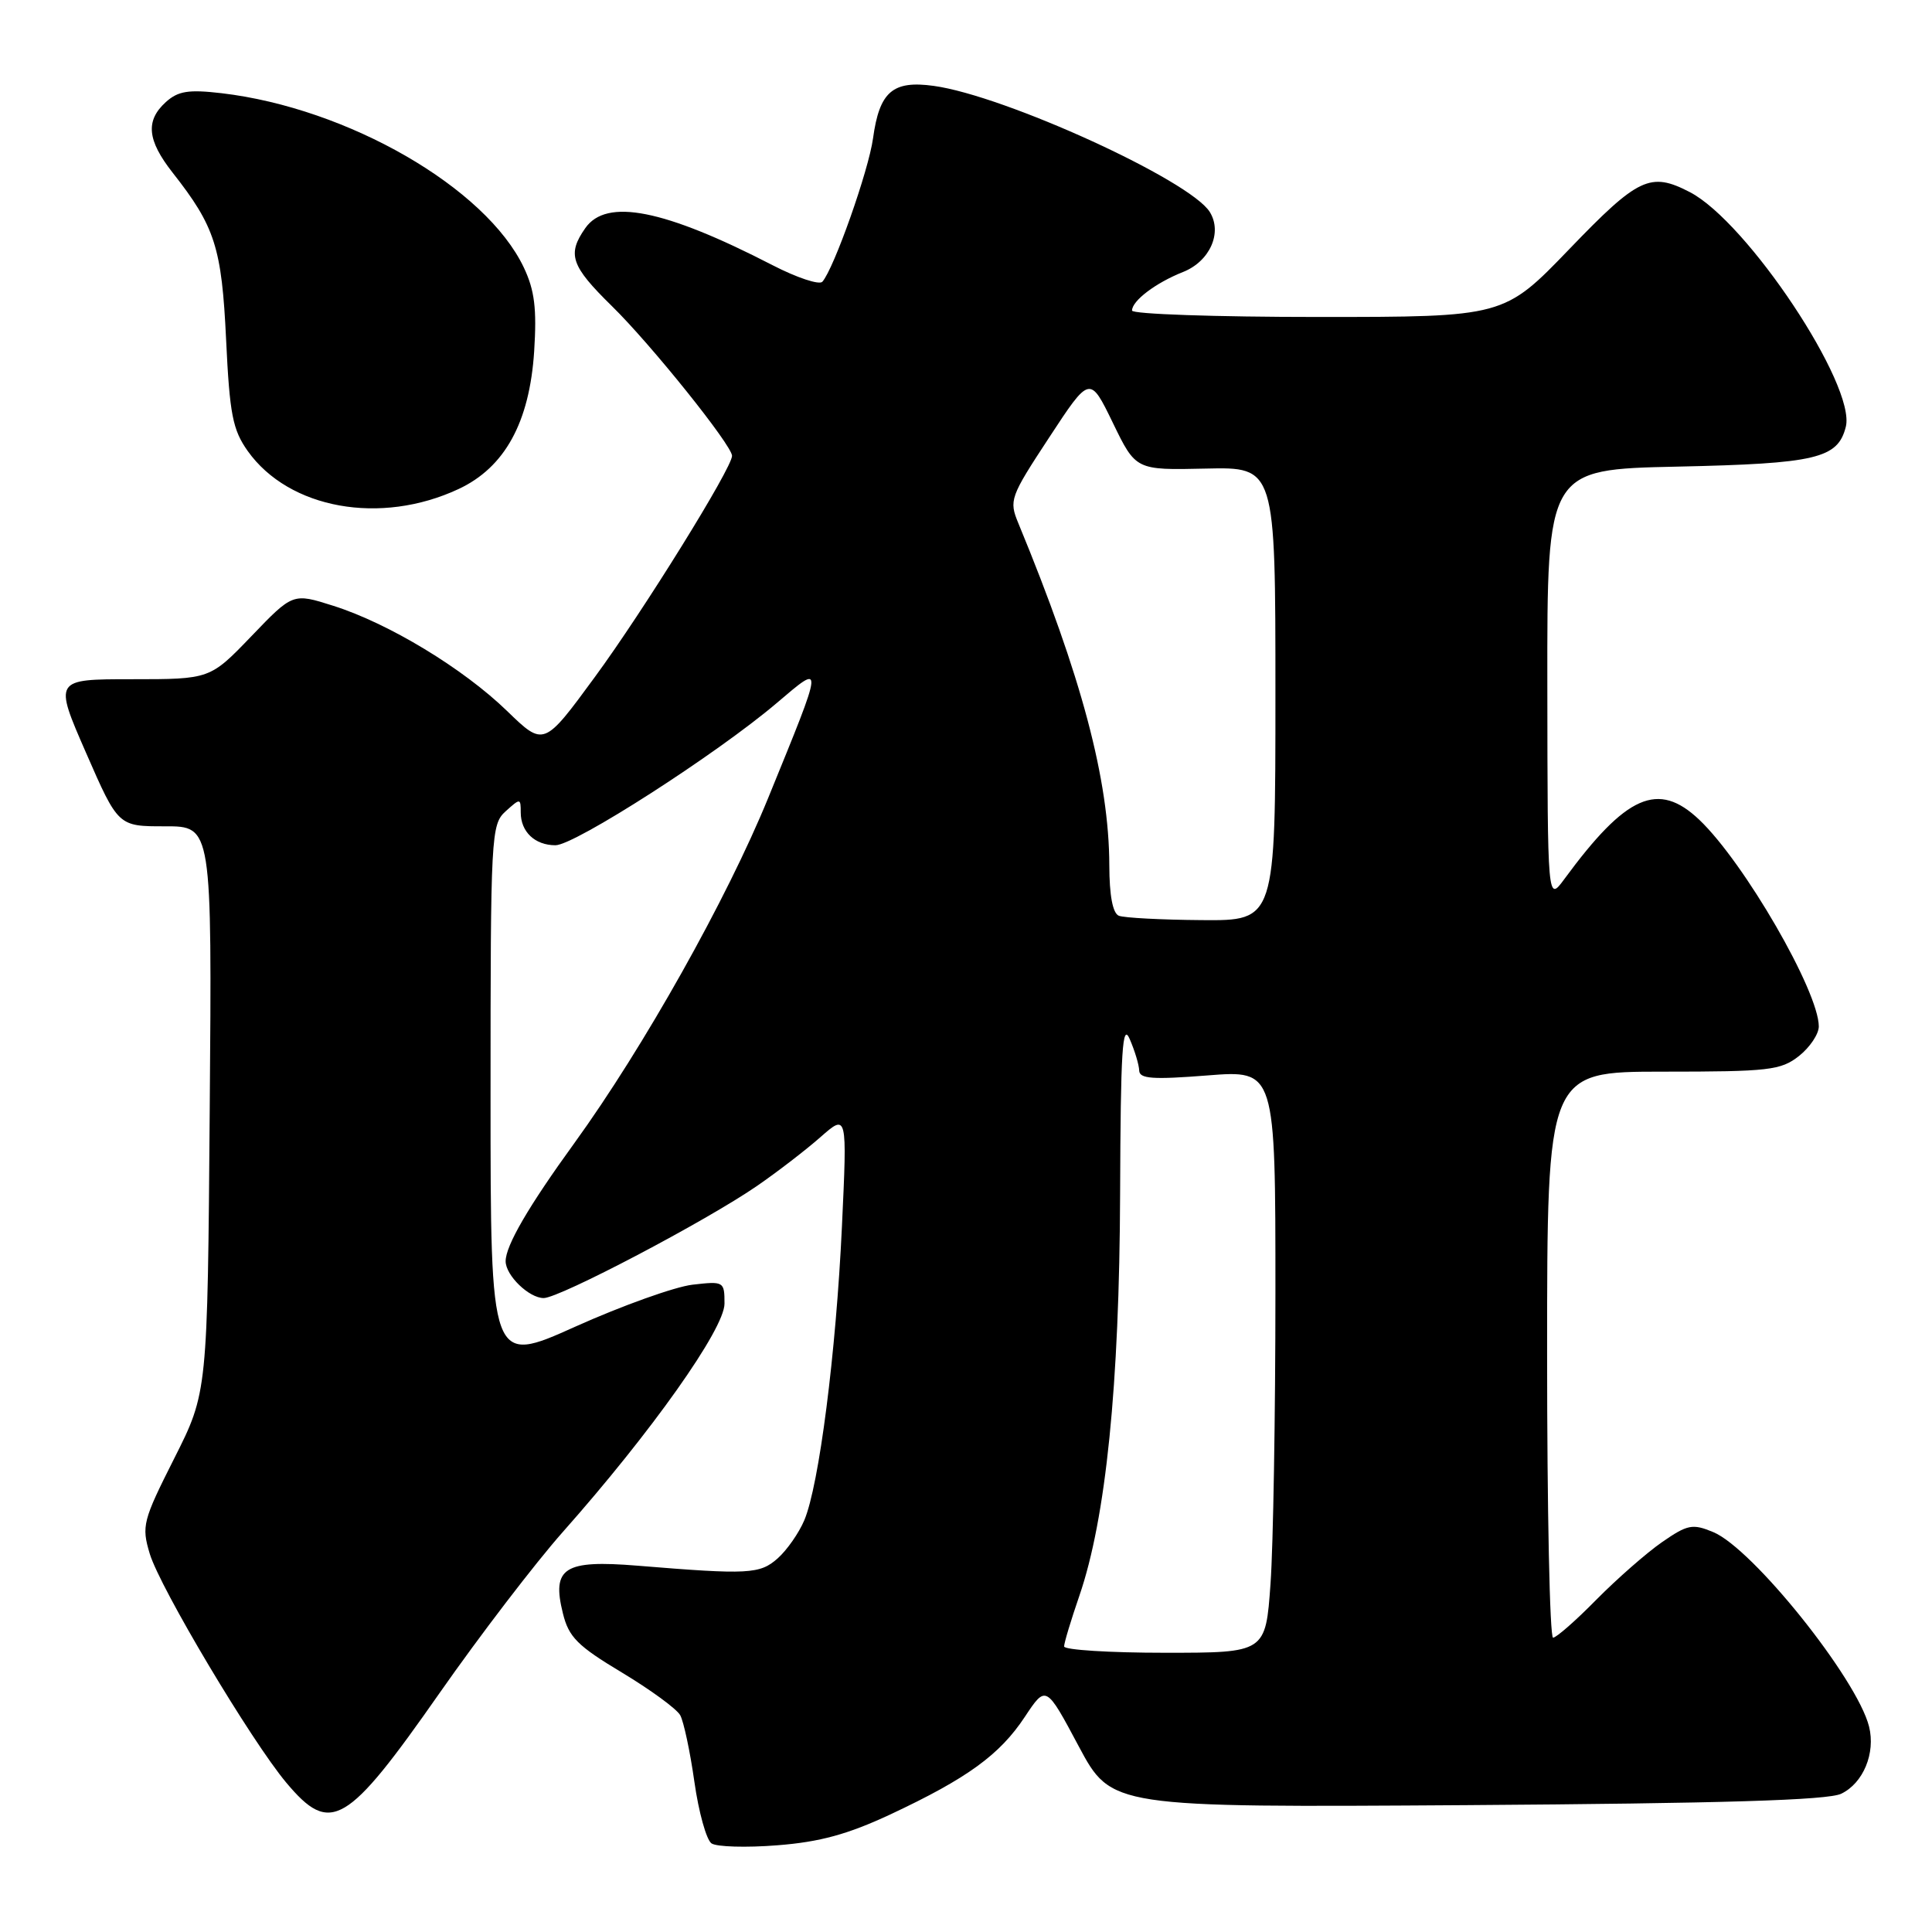 <?xml version="1.0" encoding="UTF-8" standalone="no"?>
<!DOCTYPE svg PUBLIC "-//W3C//DTD SVG 1.1//EN" "http://www.w3.org/Graphics/SVG/1.1/DTD/svg11.dtd" >
<svg xmlns="http://www.w3.org/2000/svg" xmlns:xlink="http://www.w3.org/1999/xlink" version="1.1" viewBox="0 0 256 256">
 <g >
 <path fill="currentColor"
d=" M 118.00 240.41 C 128.17 235.64 132.47 232.52 135.79 227.50 C 138.60 223.26 138.60 223.26 142.93 231.38 C 147.27 239.50 147.27 239.50 194.38 239.19 C 228.14 238.96 242.20 238.54 243.97 237.68 C 246.89 236.28 248.54 232.30 247.66 228.78 C 246.07 222.44 232.23 205.17 227.01 203.01 C 224.27 201.87 223.61 202.00 220.23 204.34 C 218.18 205.76 214.26 209.20 211.53 211.96 C 208.81 214.73 206.22 217.00 205.79 217.00 C 205.35 217.00 205.00 200.12 205.00 179.50 C 205.00 142.00 205.00 142.00 220.37 142.00 C 234.40 142.00 235.96 141.82 238.37 139.93 C 239.81 138.79 241.00 137.02 241.00 136.01 C 241.00 131.37 231.12 114.28 225.16 108.62 C 219.71 103.45 215.49 105.31 207.27 116.50 C 205.06 119.50 205.06 119.50 205.03 90.85 C 205.00 62.20 205.00 62.20 222.25 61.83 C 240.66 61.43 243.52 60.76 244.58 56.55 C 245.95 51.09 231.52 29.39 223.90 25.45 C 218.68 22.75 217.09 23.50 207.95 33.00 C 199.28 42.00 199.28 42.00 174.64 42.00 C 161.09 42.00 150.00 41.62 150.00 41.15 C 150.00 39.85 153.15 37.47 156.76 36.04 C 160.31 34.63 162.00 30.84 160.31 28.10 C 157.73 23.90 133.15 12.67 123.72 11.38 C 118.28 10.63 116.53 12.15 115.68 18.34 C 115.09 22.62 110.51 35.58 108.97 37.33 C 108.57 37.79 105.59 36.80 102.37 35.14 C 88.00 27.73 80.36 26.22 77.56 30.22 C 75.12 33.70 75.64 35.22 81.06 40.54 C 86.23 45.59 97.00 59.02 97.00 60.40 C 97.00 62.01 85.26 80.94 78.82 89.71 C 72.06 98.93 72.06 98.93 67.19 94.21 C 61.36 88.56 51.49 82.59 44.16 80.27 C 38.81 78.57 38.81 78.57 33.32 84.29 C 27.83 90.00 27.83 90.00 17.48 90.00 C 7.14 90.00 7.14 90.00 11.40 99.75 C 15.66 109.50 15.66 109.50 21.87 109.49 C 28.09 109.48 28.09 109.48 27.79 146.99 C 27.50 184.50 27.50 184.50 23.09 193.24 C 18.92 201.51 18.74 202.20 19.84 205.87 C 21.20 210.40 33.31 230.70 37.94 236.22 C 43.80 243.20 45.93 241.94 58.25 224.33 C 63.57 216.72 70.92 207.12 74.57 203.00 C 86.33 189.74 96.00 176.08 96.00 172.74 C 96.00 169.80 95.92 169.75 91.75 170.23 C 89.41 170.51 82.44 173.00 76.25 175.78 C 65.00 180.84 65.00 180.84 65.00 145.07 C 65.00 110.58 65.07 109.25 67.00 107.50 C 68.94 105.75 69.00 105.75 69.00 107.65 C 69.00 110.22 70.88 112.00 73.60 112.00 C 76.15 112.00 94.95 99.92 102.88 93.19 C 109.21 87.82 109.24 87.47 101.79 105.73 C 96.32 119.13 85.28 138.79 76.14 151.42 C 70.02 159.86 67.00 165.05 67.00 167.12 C 67.00 169.00 70.10 172.00 72.04 172.00 C 74.14 172.00 93.62 161.76 100.34 157.12 C 103.01 155.28 106.78 152.38 108.72 150.67 C 112.26 147.56 112.26 147.56 111.56 162.53 C 110.78 179.25 108.53 196.83 106.57 201.45 C 105.86 203.13 104.28 205.39 103.06 206.48 C 100.69 208.59 99.20 208.67 84.45 207.46 C 74.74 206.67 73.08 207.73 74.59 213.79 C 75.36 216.92 76.52 218.09 82.39 221.61 C 86.18 223.89 89.66 226.43 90.13 227.27 C 90.59 228.10 91.44 232.07 92.01 236.10 C 92.58 240.12 93.60 243.79 94.28 244.26 C 94.95 244.72 98.88 244.84 103.00 244.51 C 108.65 244.07 112.35 243.05 118.00 240.41 Z  M 60.76 64.80 C 66.89 61.94 70.17 55.96 70.78 46.55 C 71.14 40.90 70.84 38.47 69.41 35.45 C 64.39 24.87 46.10 14.32 29.36 12.35 C 24.98 11.84 23.60 12.06 21.98 13.52 C 19.25 15.99 19.50 18.57 22.86 22.86 C 28.50 30.03 29.38 32.78 29.96 45.00 C 30.43 54.91 30.83 56.95 32.83 59.77 C 38.30 67.44 50.42 69.63 60.76 64.80 Z  M 141.00 218.16 C 141.00 217.69 141.91 214.68 143.02 211.45 C 146.54 201.22 148.33 183.55 148.42 158.20 C 148.49 139.09 148.72 135.41 149.70 137.70 C 150.37 139.24 150.93 141.11 150.95 141.86 C 150.99 142.95 152.75 143.07 160.00 142.50 C 169.00 141.79 169.00 141.79 169.00 171.24 C 169.00 187.44 168.71 204.81 168.35 209.85 C 167.70 219.00 167.70 219.00 154.35 219.00 C 147.01 219.00 141.00 218.62 141.00 218.16 Z  M 148.25 121.34 C 147.44 121.01 147.00 118.65 146.99 114.67 C 146.96 103.34 143.32 89.63 134.94 69.34 C 133.68 66.30 133.83 65.87 139.02 57.97 C 144.41 49.75 144.41 49.75 147.46 56.03 C 150.50 62.30 150.50 62.30 159.75 62.09 C 169.00 61.88 169.00 61.88 169.00 91.94 C 169.00 122.00 169.00 122.00 159.25 121.92 C 153.89 121.88 148.94 121.62 148.25 121.34 Z "/>
</g>
</svg>